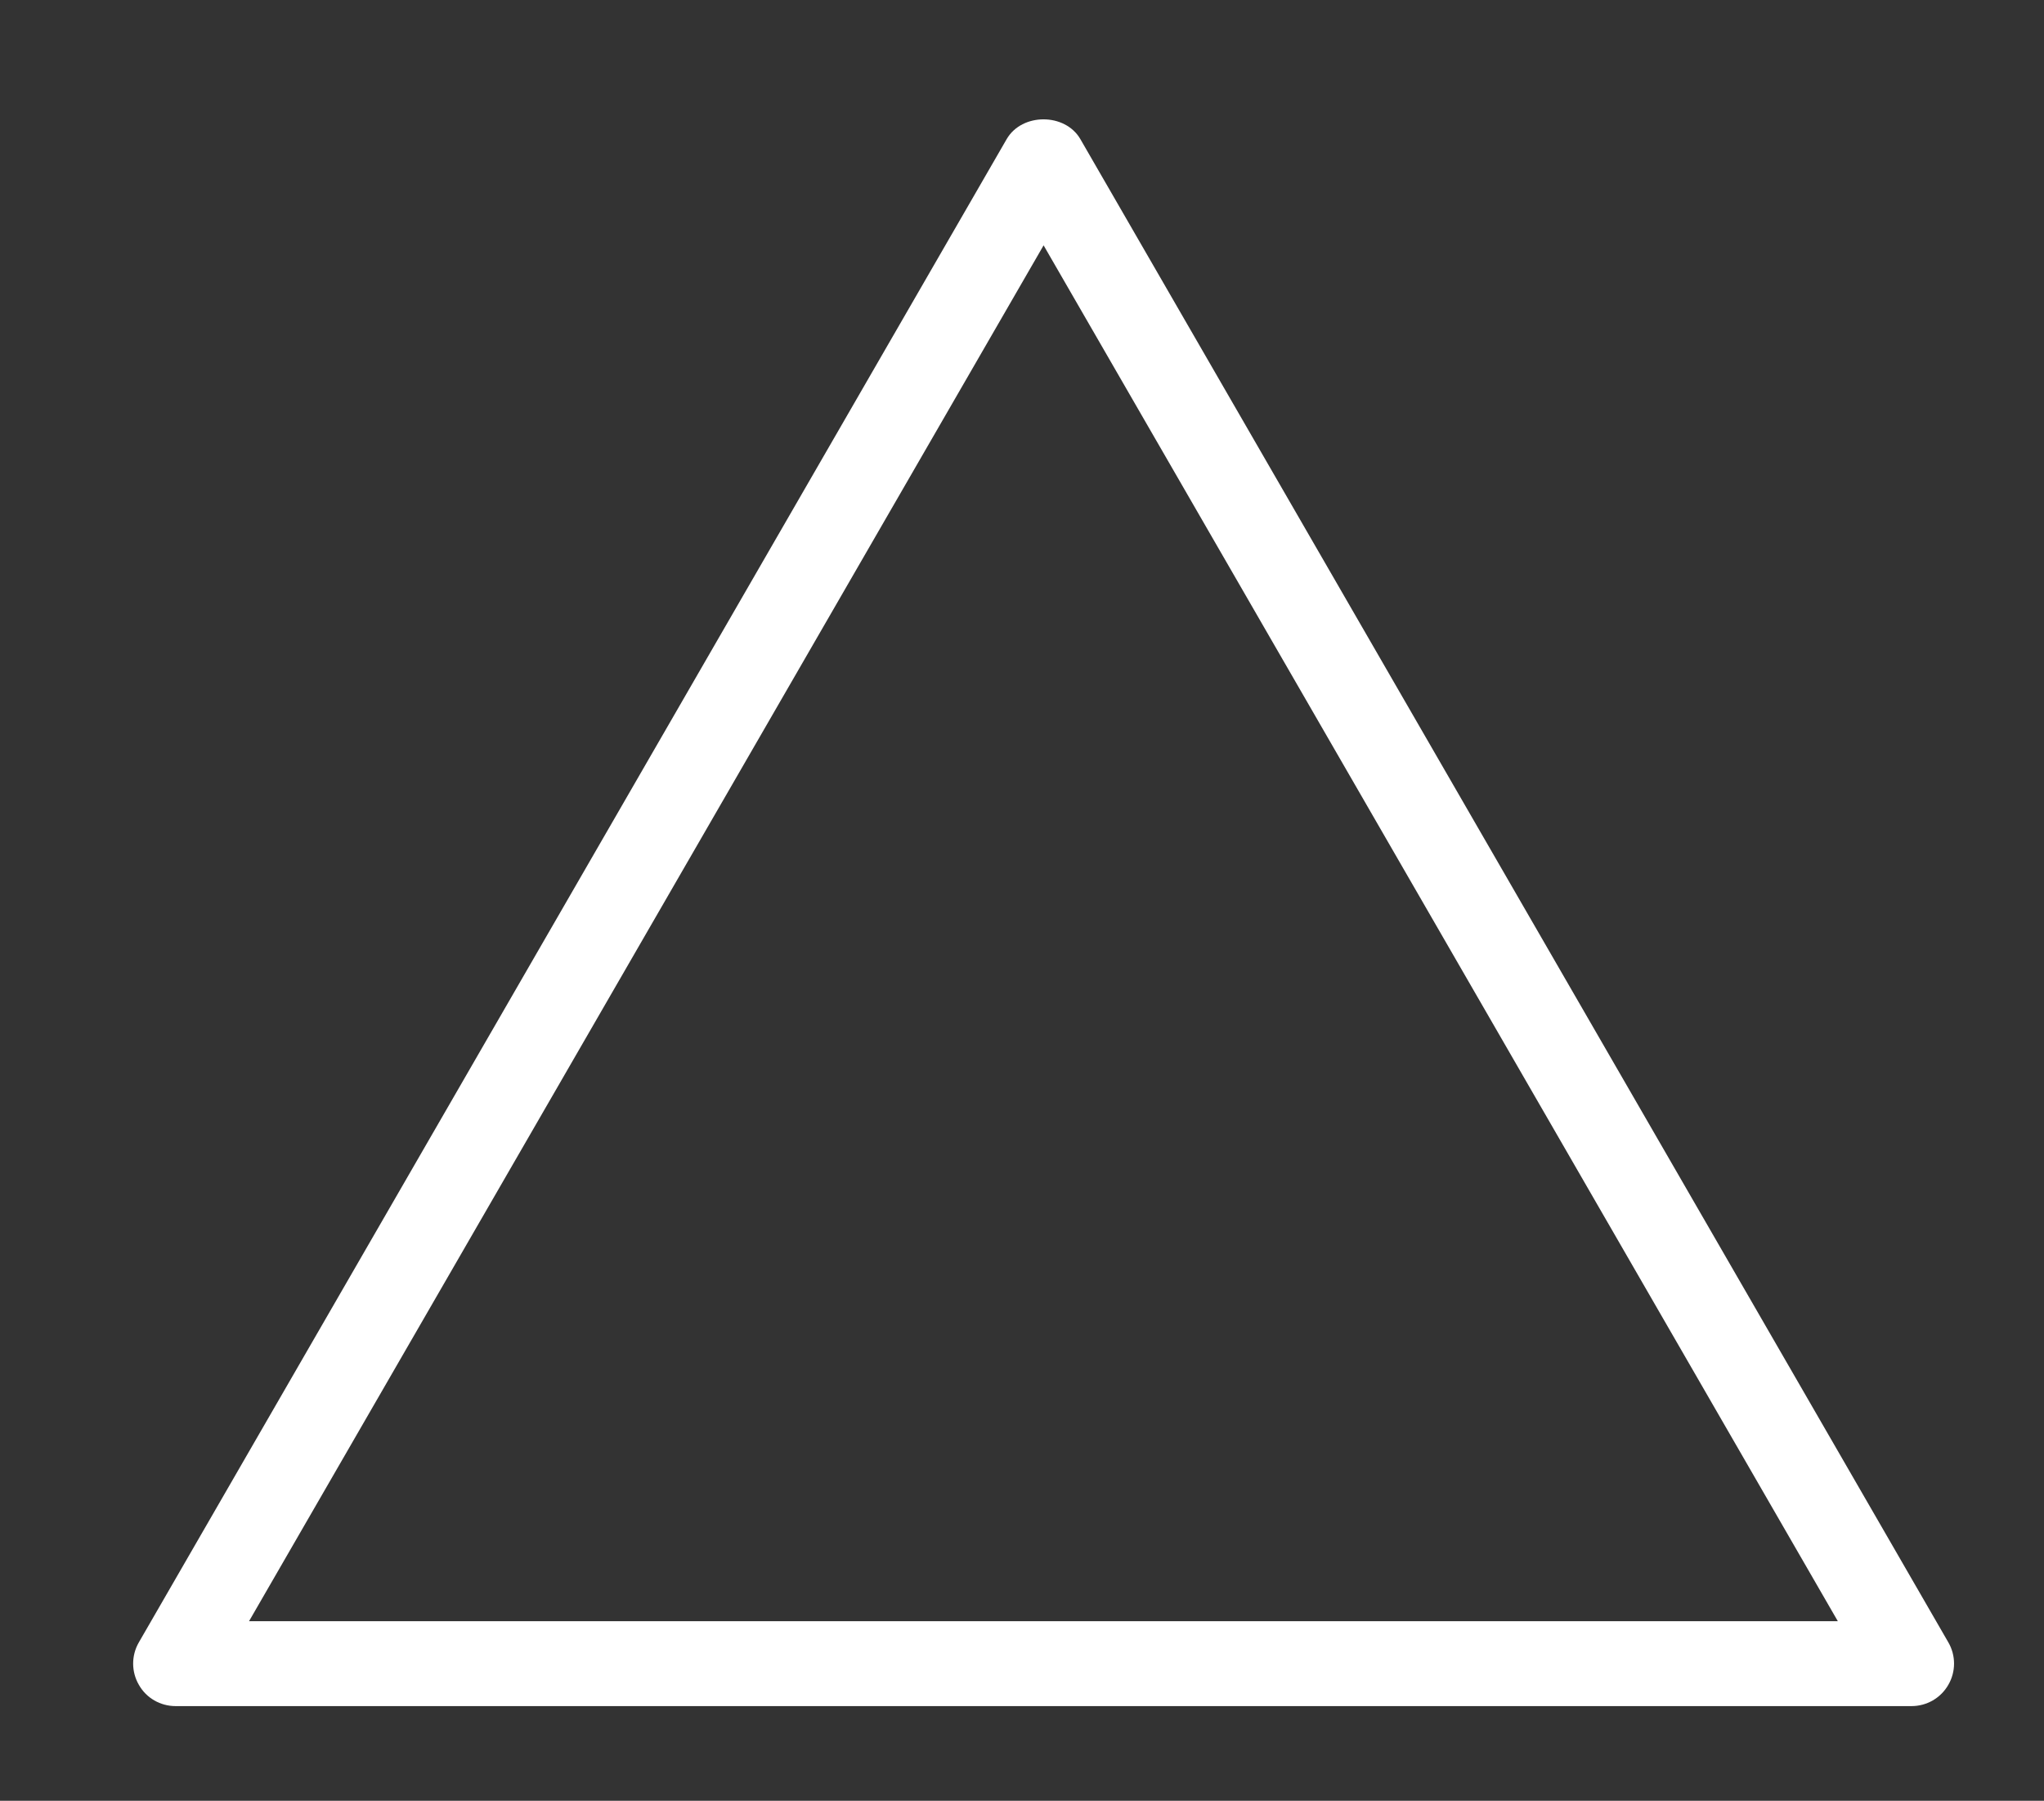 <?xml version="1.0" encoding="utf-8"?>
<!-- Generator: Adobe Illustrator 27.1.1, SVG Export Plug-In . SVG Version: 6.00 Build 0)  -->
<svg version="1.1" id="Camada_1" xmlns="http://www.w3.org/2000/svg" xmlns:xlink="http://www.w3.org/1999/xlink" x="0px" y="0px"
	 viewBox="0 0 123.04 108.41" style="enable-background:new 0 0 123.04 108.41;" xml:space="preserve">
<rect x="0" y="0" width="123.04" height="108.41" fill="#333333" stroke="none"/>
<style type="text/css">
	.st0{fill:#FFFFFF;}
</style>
<path class="st0" d="M115.06,102.71H10.57c-0.91,0-1.76-0.48-2.21-1.28c-0.46-0.79-0.46-1.77,0-2.56L60.6,8.37
	c0.92-1.58,3.51-1.58,4.43,0l52.25,90.5c0.46,0.79,0.46,1.77,0,2.56C116.82,102.23,115.98,102.71,115.06,102.71z M14.99,97.6h95.64
	L62.82,14.77L14.99,97.6z"/>
</svg>
